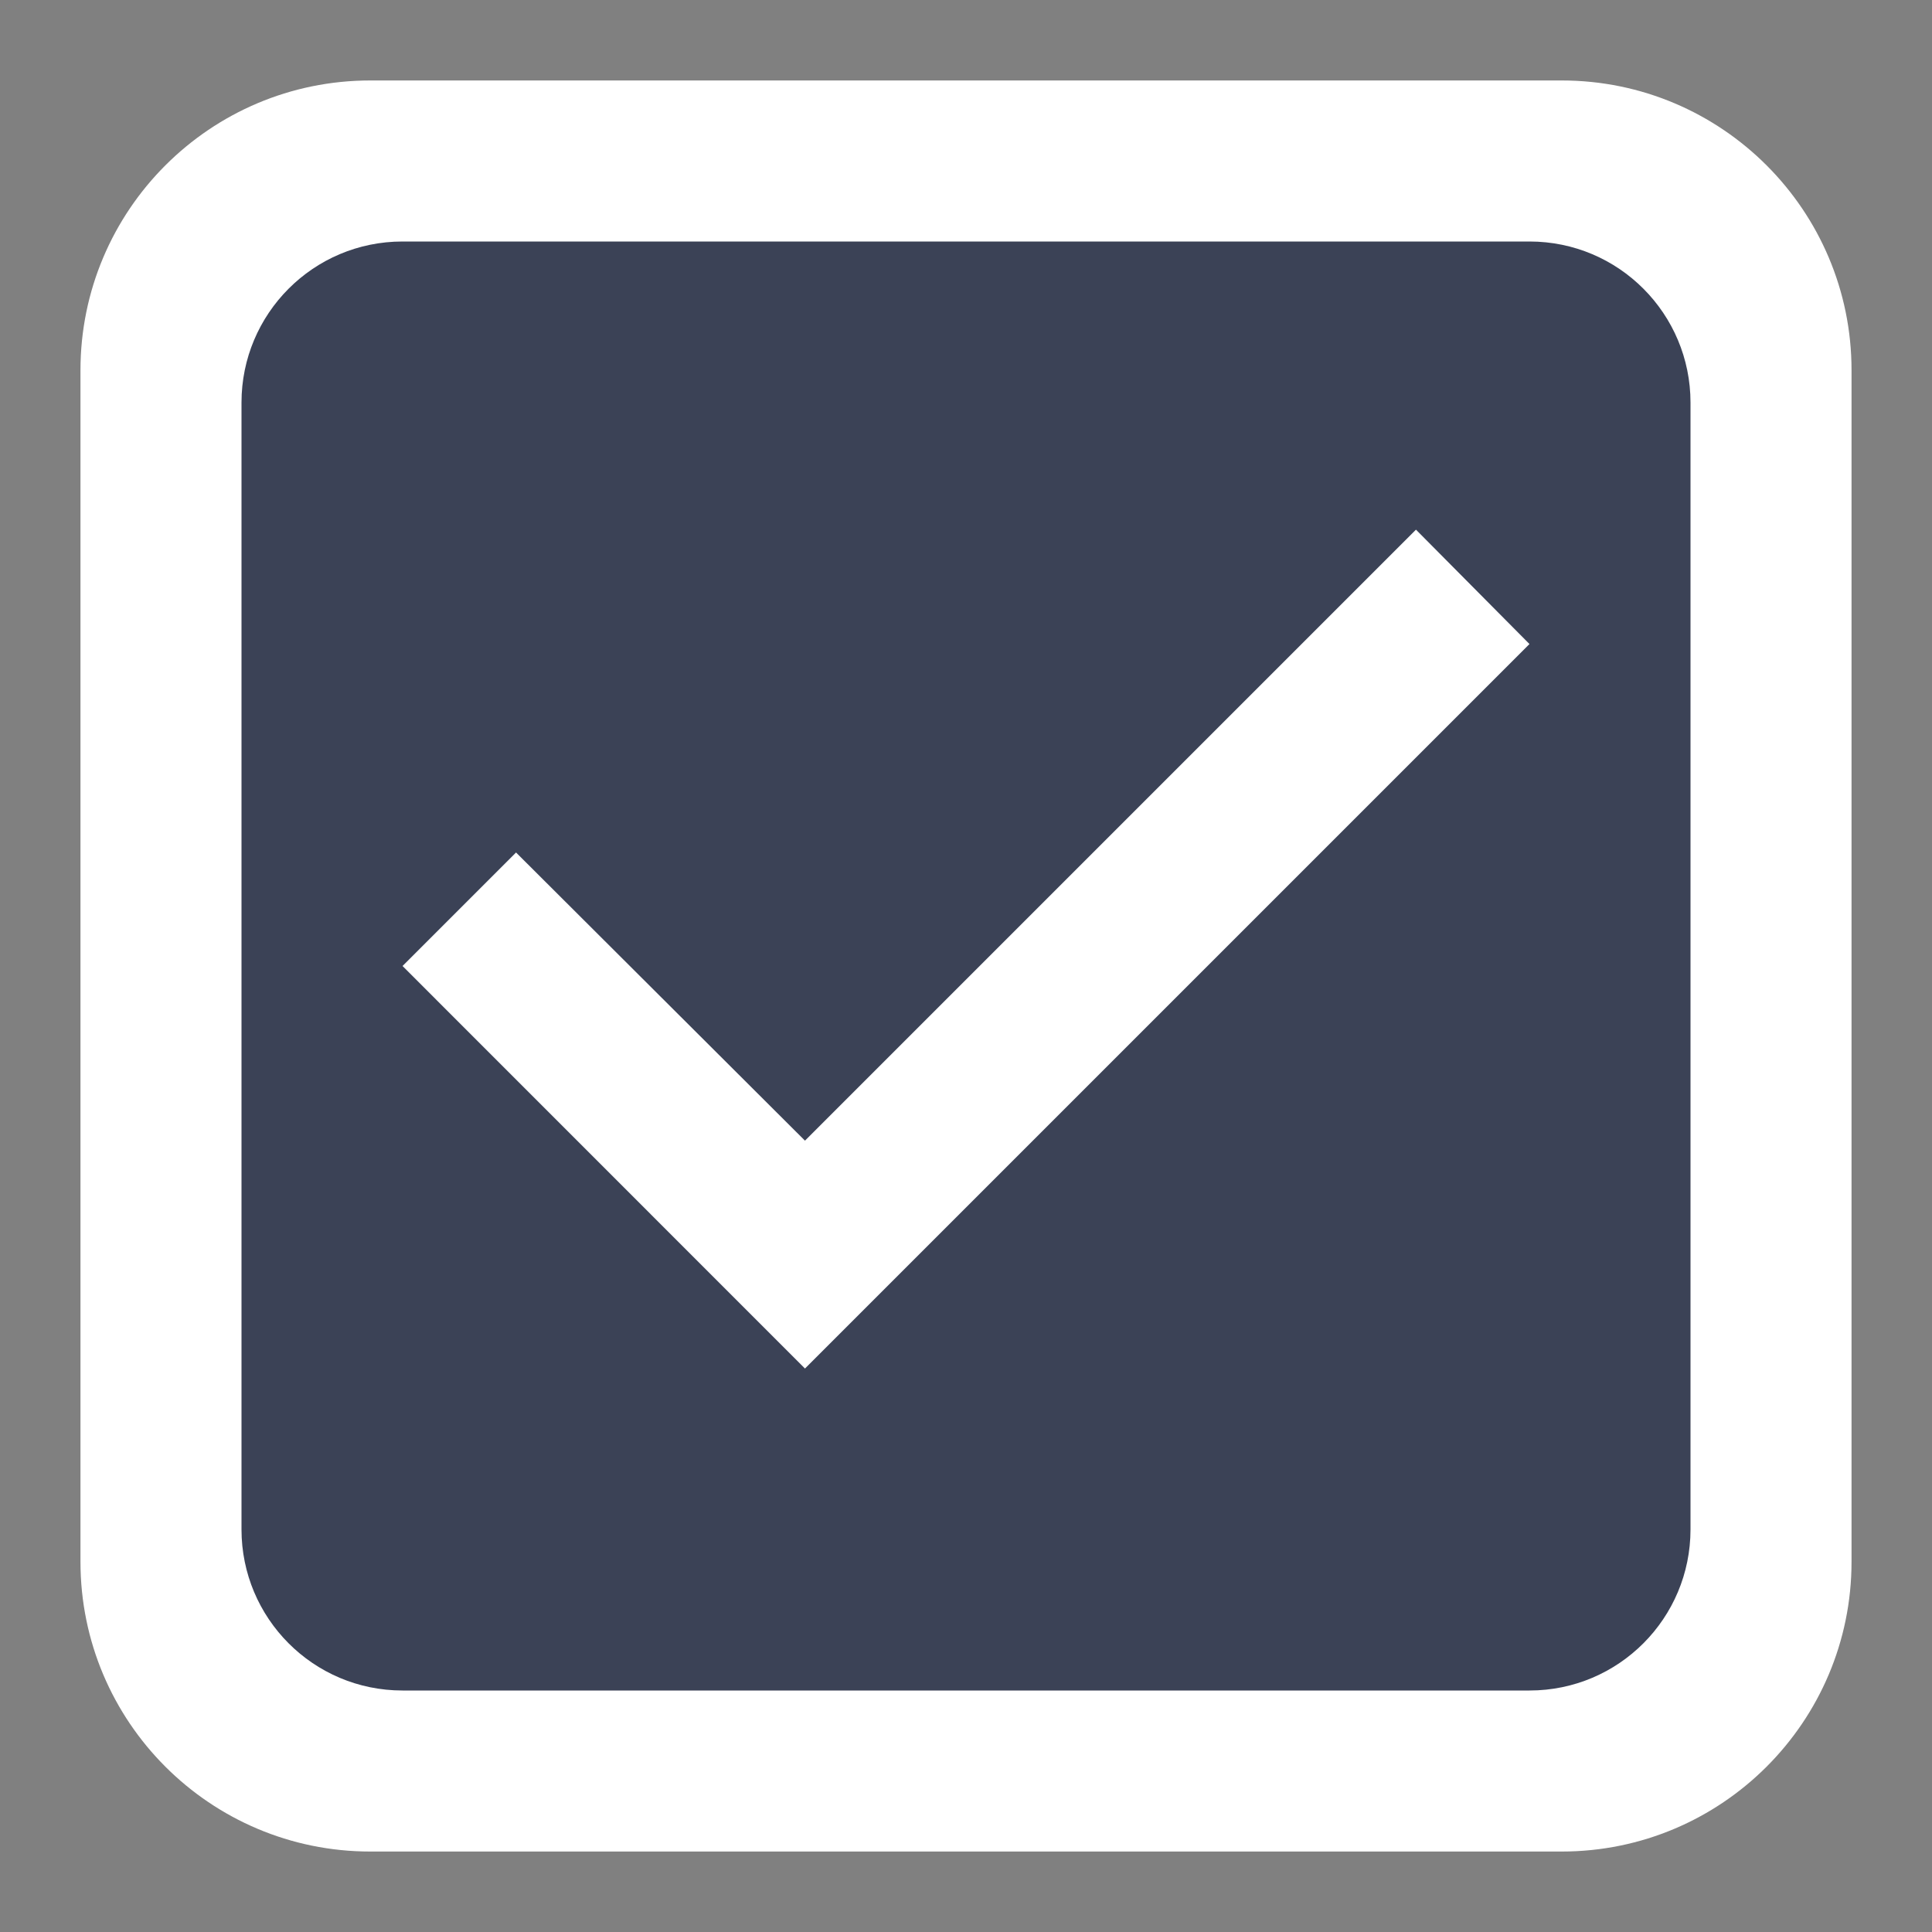 <svg width="20" height="20" viewBox="0 0 20 20" fill="none" xmlns="http://www.w3.org/2000/svg">
<rect x="0" y="0" width="20" height="20" fill="#808080" stroke="none"/>
<path d="M0.833 3.833C0.833 2.177 2.176 0.833 3.833 0.833H16.167C17.823 0.833 19.167 2.177 19.167 3.833V16.167C19.167 17.824 17.823 19.167 16.167 19.167H3.833C2.176 19.167 0.833 17.824 0.833 16.167V3.833Z" fill="white"/>
<path d="M15.833 2.5H4.167C3.242 2.5 2.5 3.25 2.5 4.167V15.833C2.5 16.75 3.242 17.5 4.167 17.5H15.833C16.758 17.5 17.5 16.75 17.5 15.833V4.167C17.5 3.25 16.758 2.5 15.833 2.5ZM8.333 14.167L4.167 10L5.342 8.825L8.333 11.808L14.658 5.483L15.833 6.667L8.333 14.167Z" fill="#3B4256"/>
</svg>
